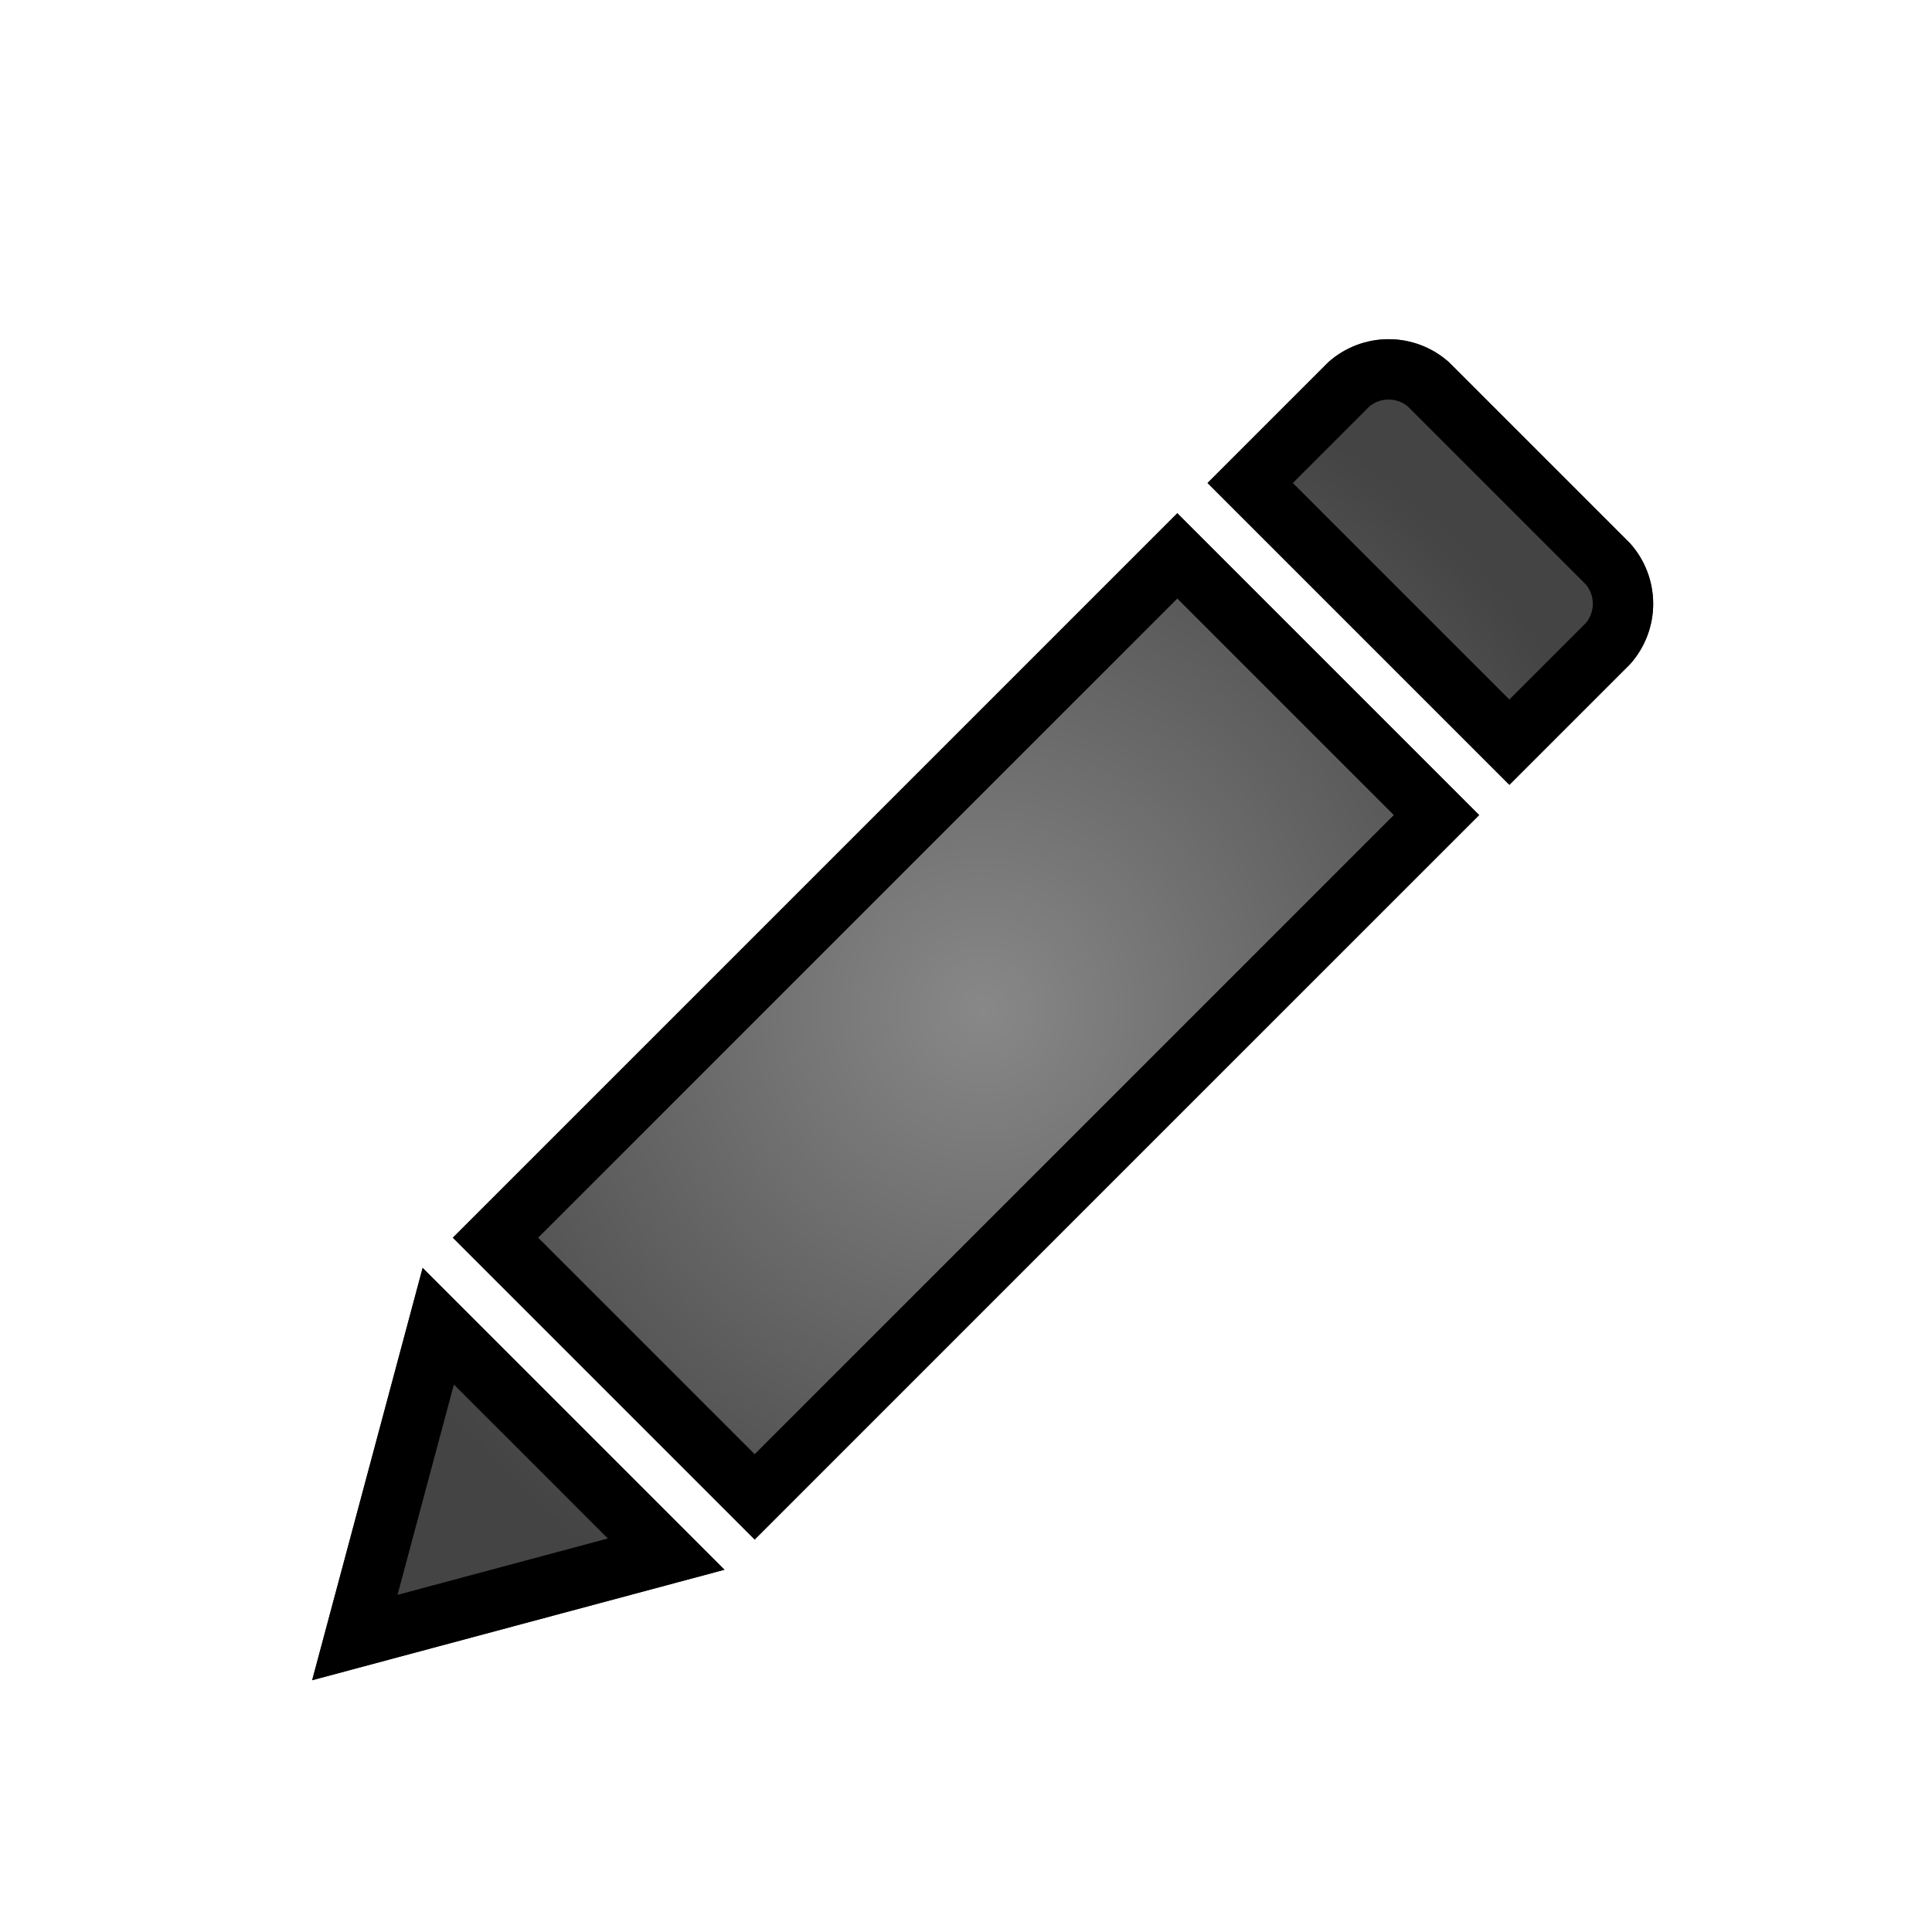 ﻿<svg xmlns="http://www.w3.org/2000/svg" width="64" height="64">
	<defs>
		<path id="ld" d="M38,14 L42,10 A3,3,0,0,1,46,10 L52,16 A3,3,0,0,1,52,20 L48,24 Z M13,39 L37,15 L47,25 L23,49 Z M12,40 L22,50 L8.34,53.66 Z" />
		<clipPath id="clip">
			<use href="#ld" />
		</clipPath>
		<radialGradient id="gradient" cx="50%" cy="50%" r="50%">
			<stop offset="0%" stop-color="#888888" />
			<stop offset="100%" stop-color="#444444" />
		</radialGradient>
		<filter id="dropshadow" x="-20%" y="-20%" width="140%" height="140%">
			<feGaussianBlur in="SourceAlpha" stdDeviation="3" />
			<feOffset dx="2" dy="2" />
			<feMerge>
				<feMergeNode />
				<feMergeNode in="SourceGraphic" />
			</feMerge>
		</filter>
	</defs>
	<g filter="url(#dropshadow)">
		<use stroke="black" stroke-width="4" fill="url(#gradient)" href="#ld" clip-path="url(#clip)"/>
	</g>
</svg>
